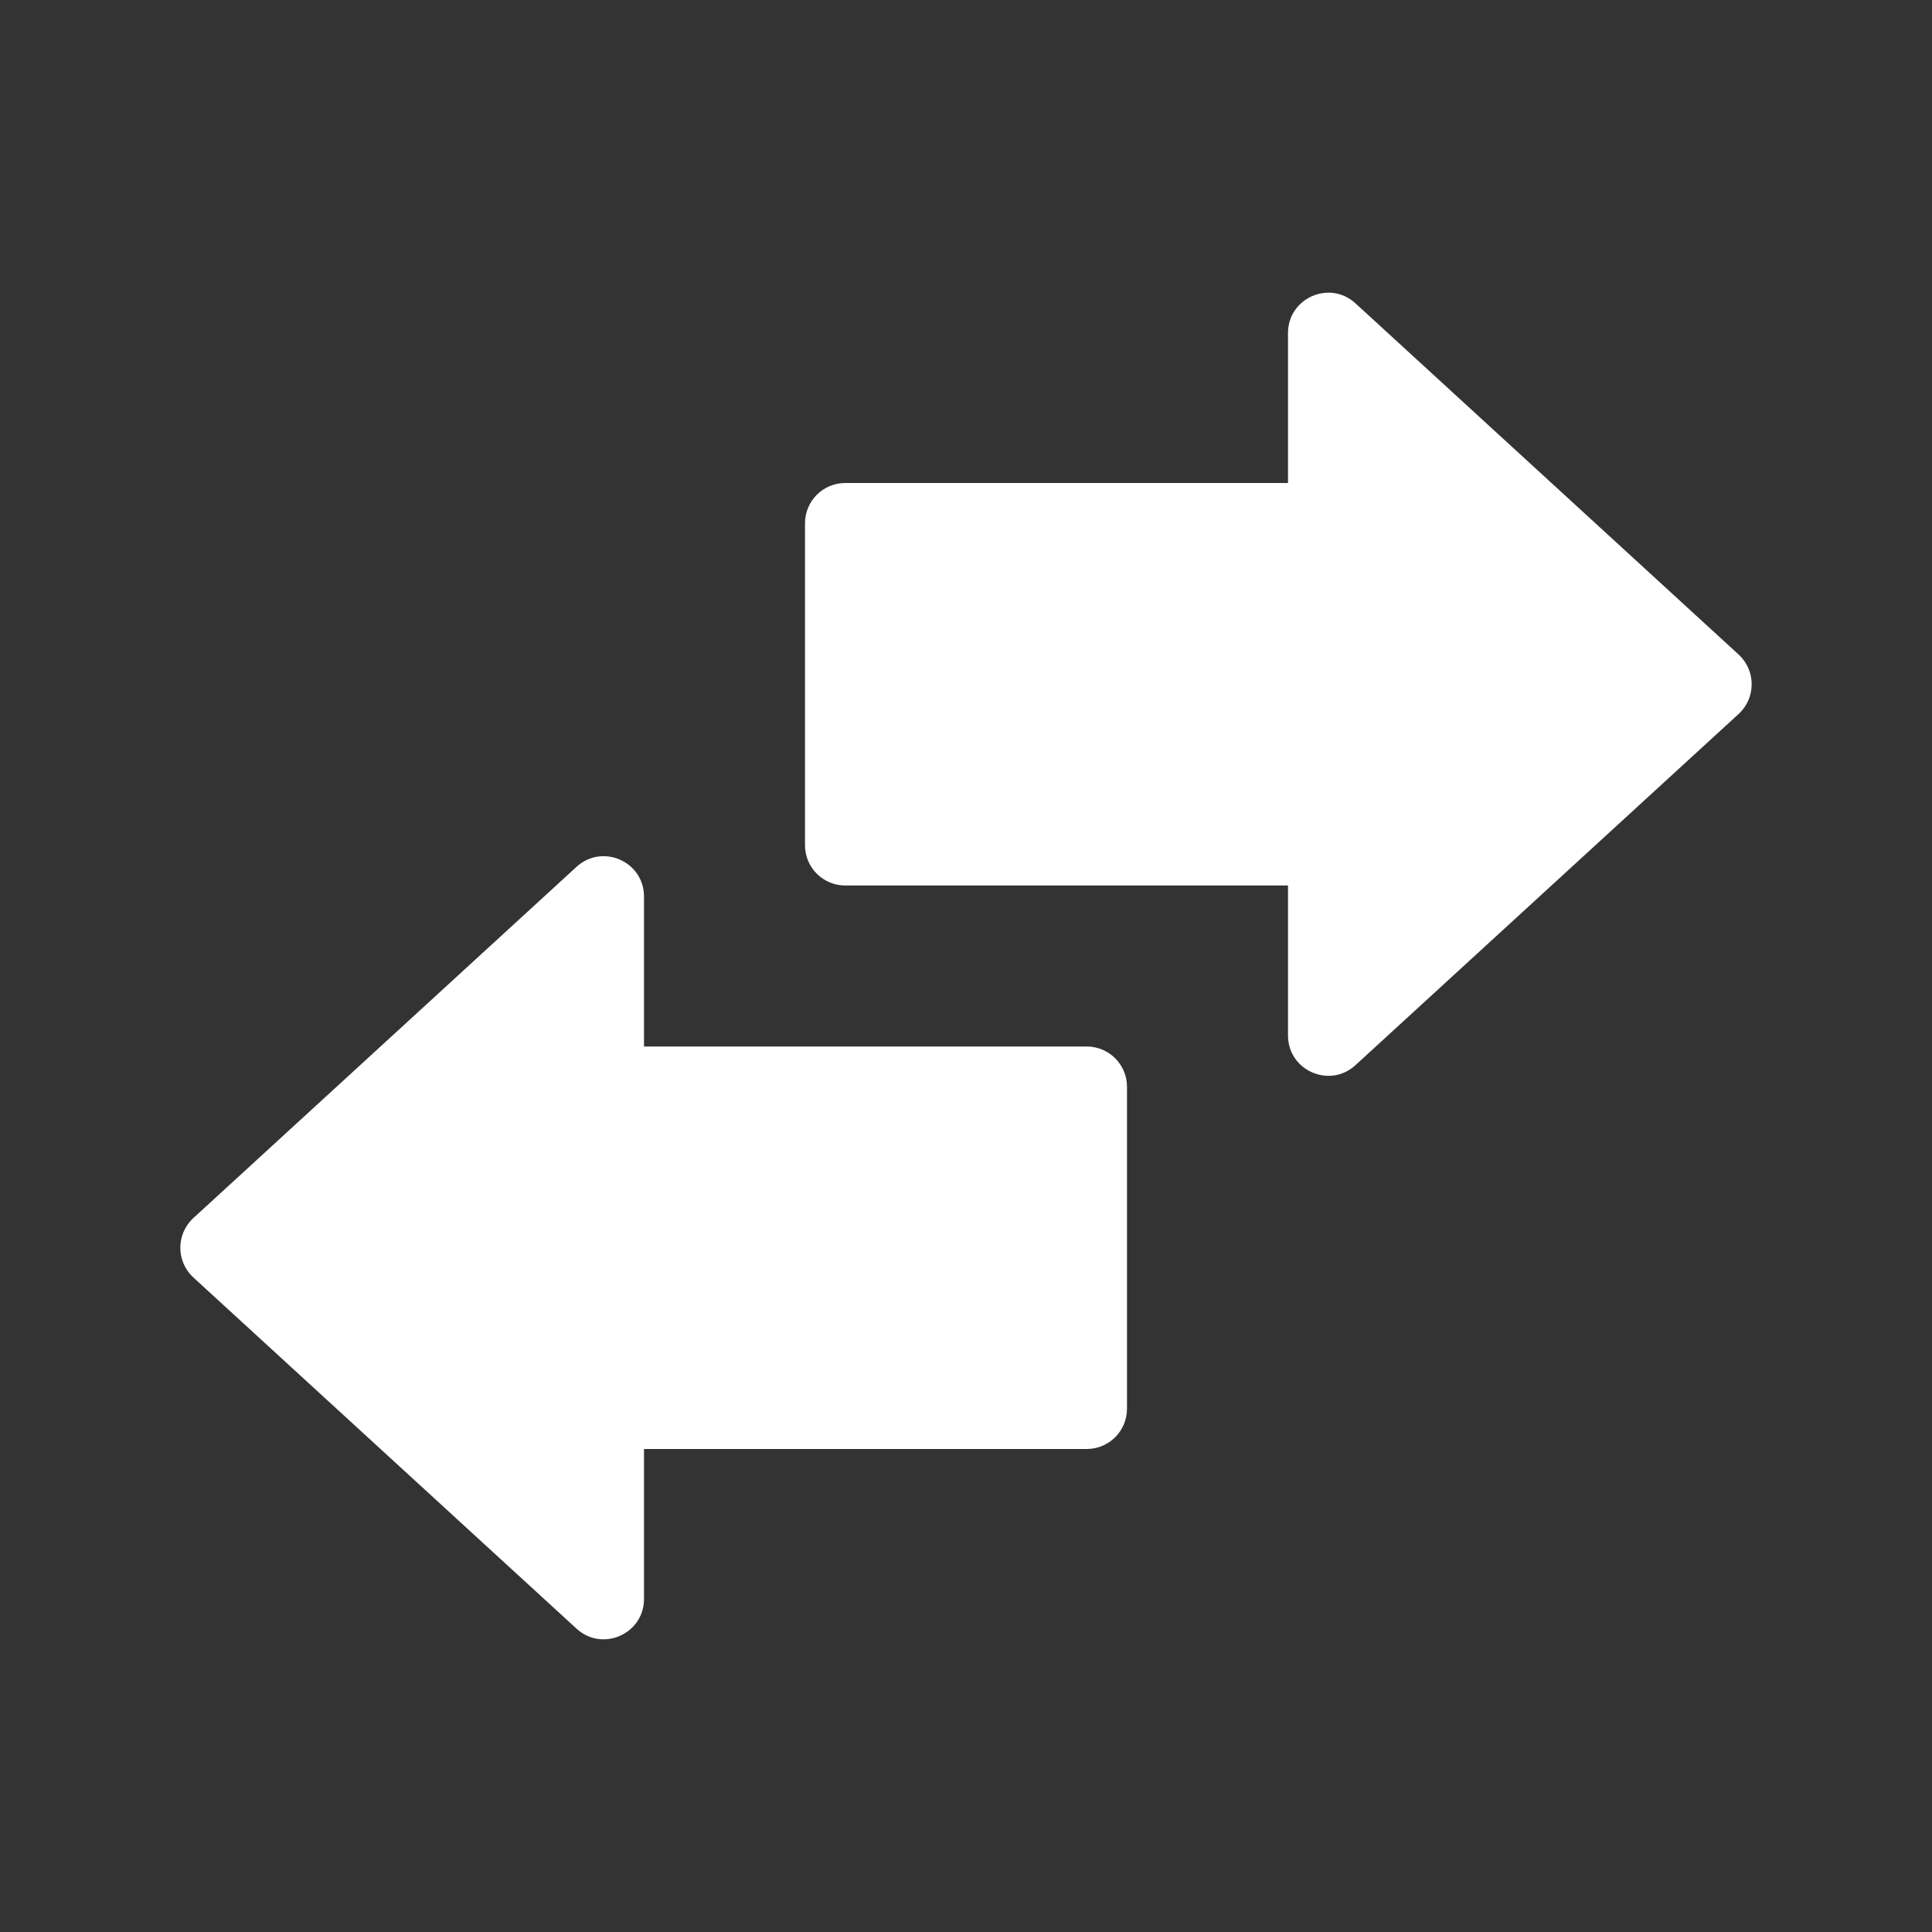 <svg width="24" height="24" viewBox="0 0 24 24" fill="none" xmlns="http://www.w3.org/2000/svg">
<rect x="0" y="0" width="24" height="24" fill="#333333" stroke="none"/>
<path d="M7.162 10.768C7.483 10.474 8 10.702 8 11.137V13H13.5C13.776 13 14 13.224 14 13.5V17.5C14 17.776 13.776 18 13.5 18H8V19.863C8 20.298 7.483 20.526 7.162 20.232L2.402 15.869C2.186 15.67 2.186 15.33 2.402 15.131L7.162 10.768ZM21.598 8.869C21.814 8.67 21.814 8.33 21.598 8.131L16.838 3.768C16.517 3.474 16 3.702 16 4.137V6H10.5C10.224 6 10 6.224 10 6.5V10.5C10 10.776 10.224 11 10.5 11H16V12.863C16 13.298 16.517 13.526 16.838 13.232L21.598 8.869Z" fill="white"/>
</svg>
